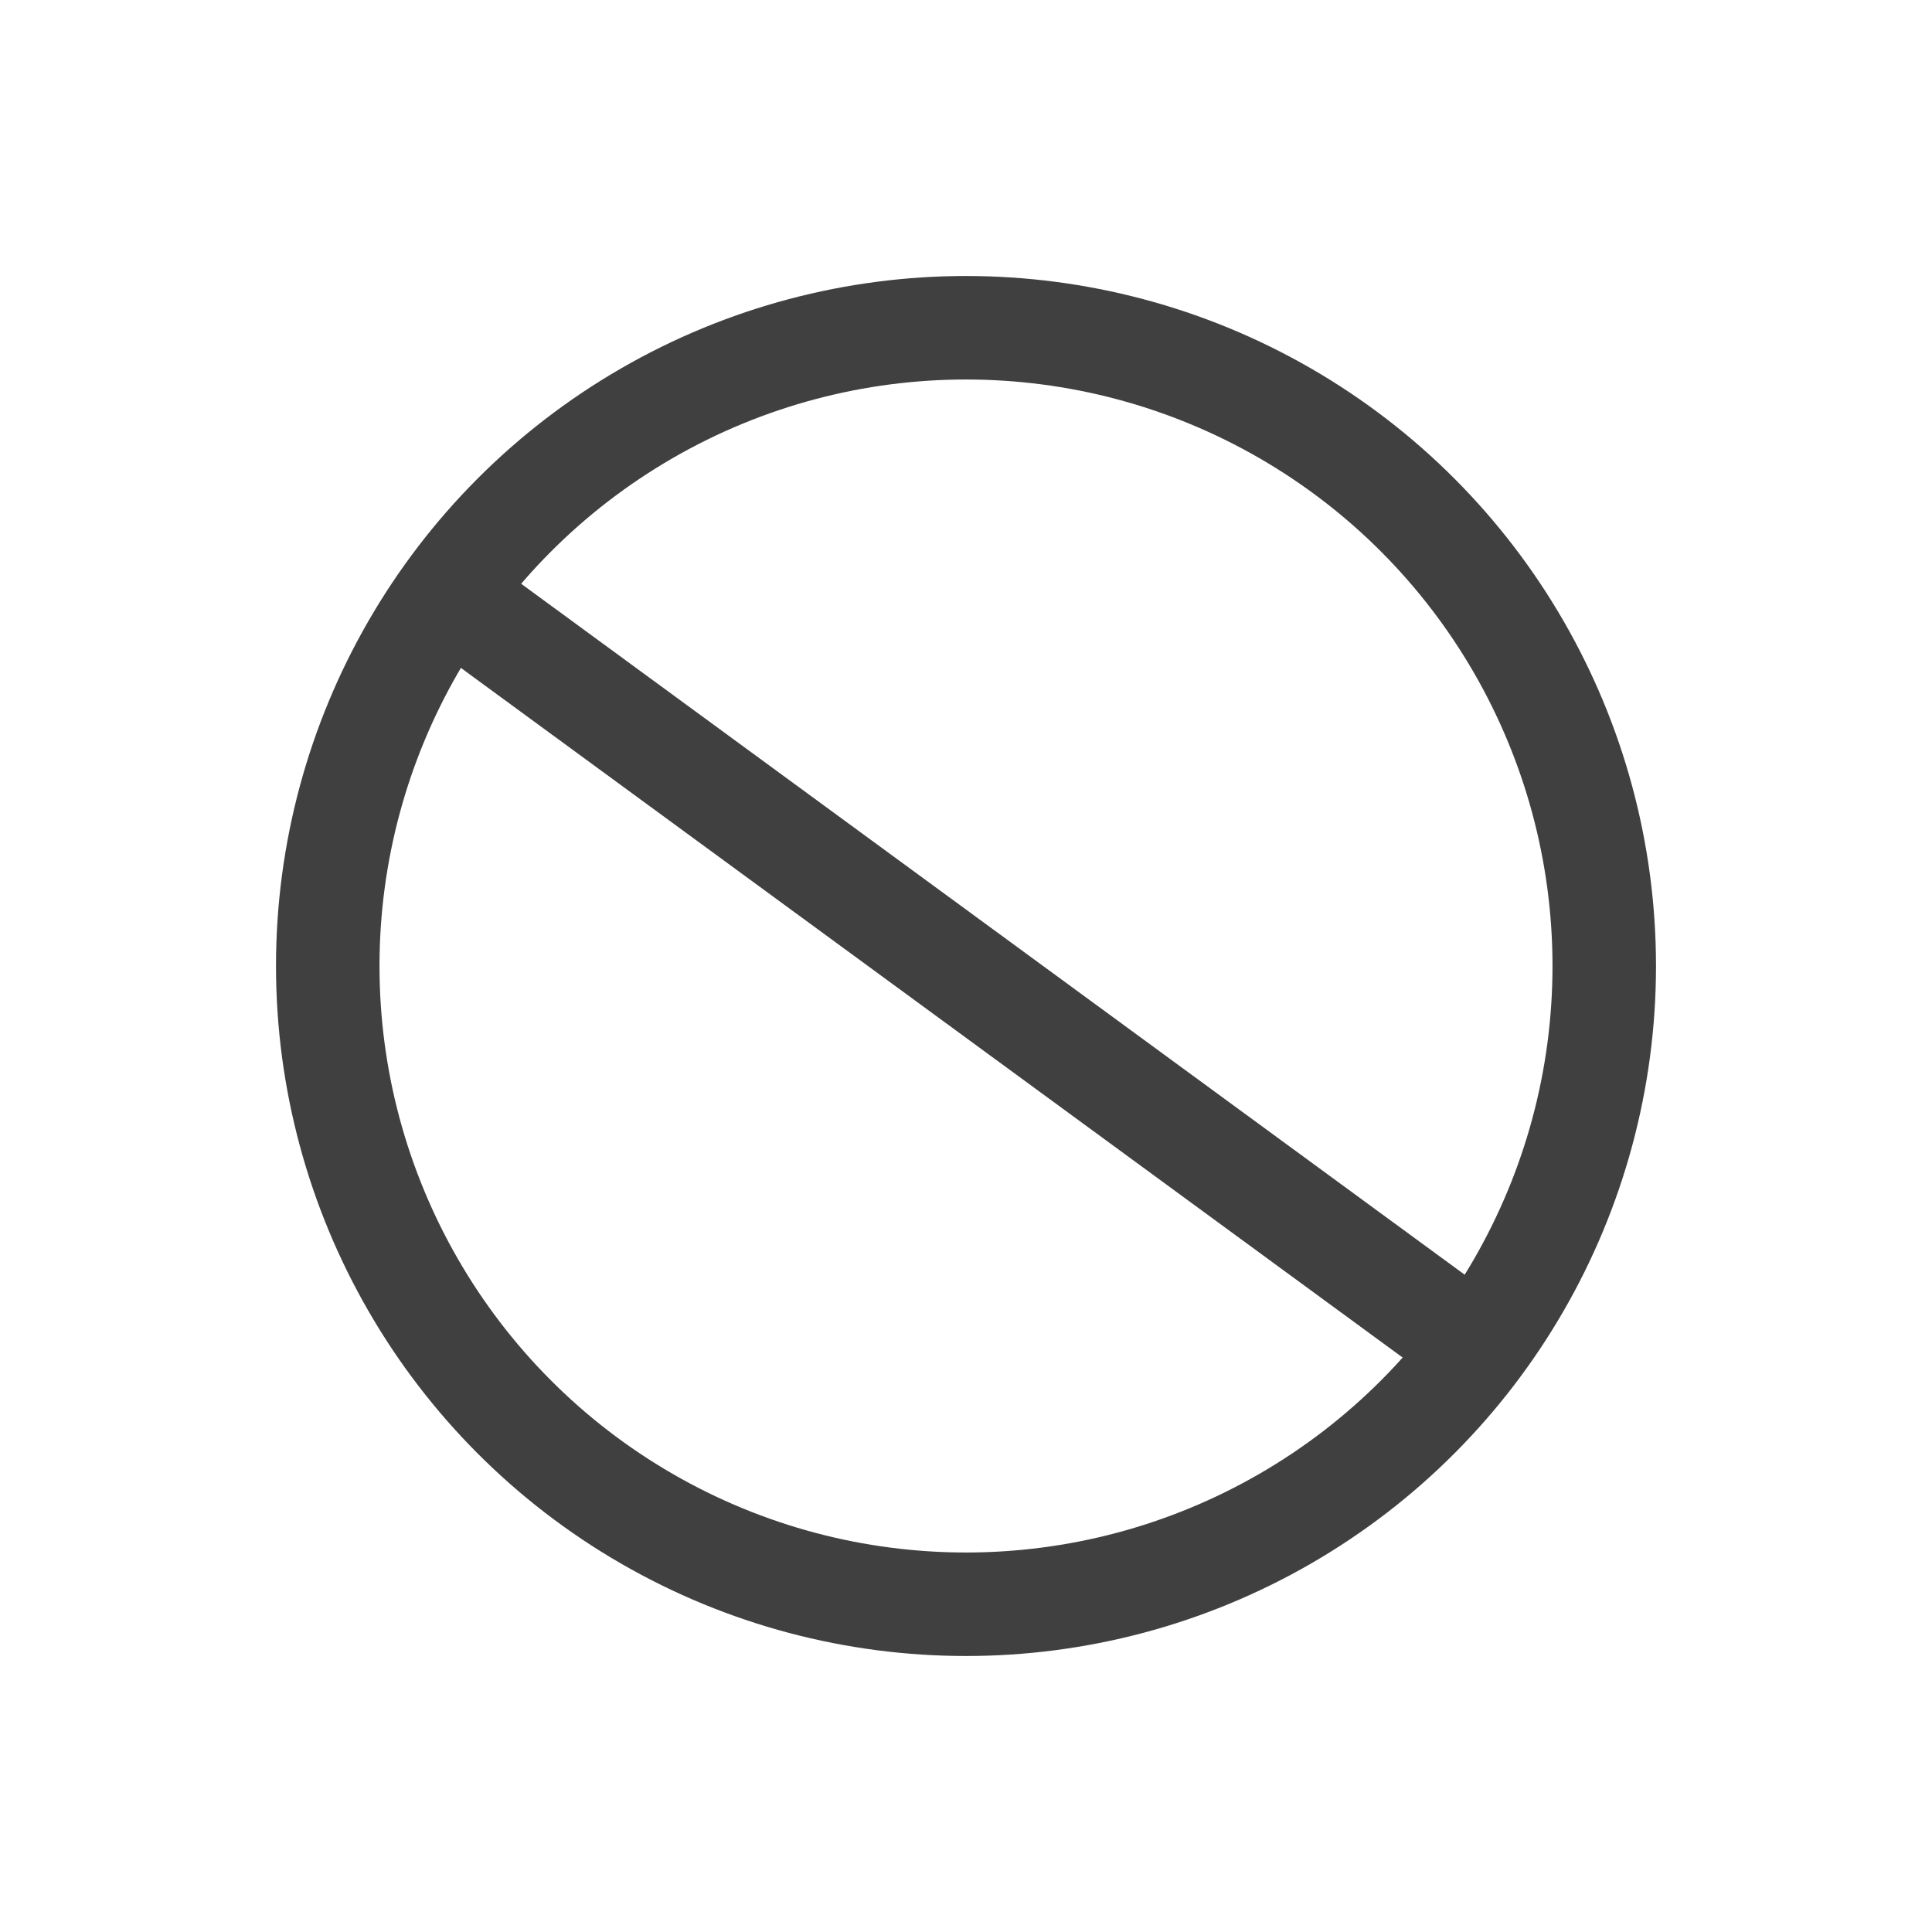 <svg width="28" height="28" viewBox="0 0 28 28" fill="none" xmlns="http://www.w3.org/2000/svg">
<circle cx="14" cy="14" r="9.25" stroke="#404040" stroke-width="1.5"/>
<path d="M7 8.985L21.833 19.847" stroke="#404040" stroke-width="1.5"/>
</svg>
